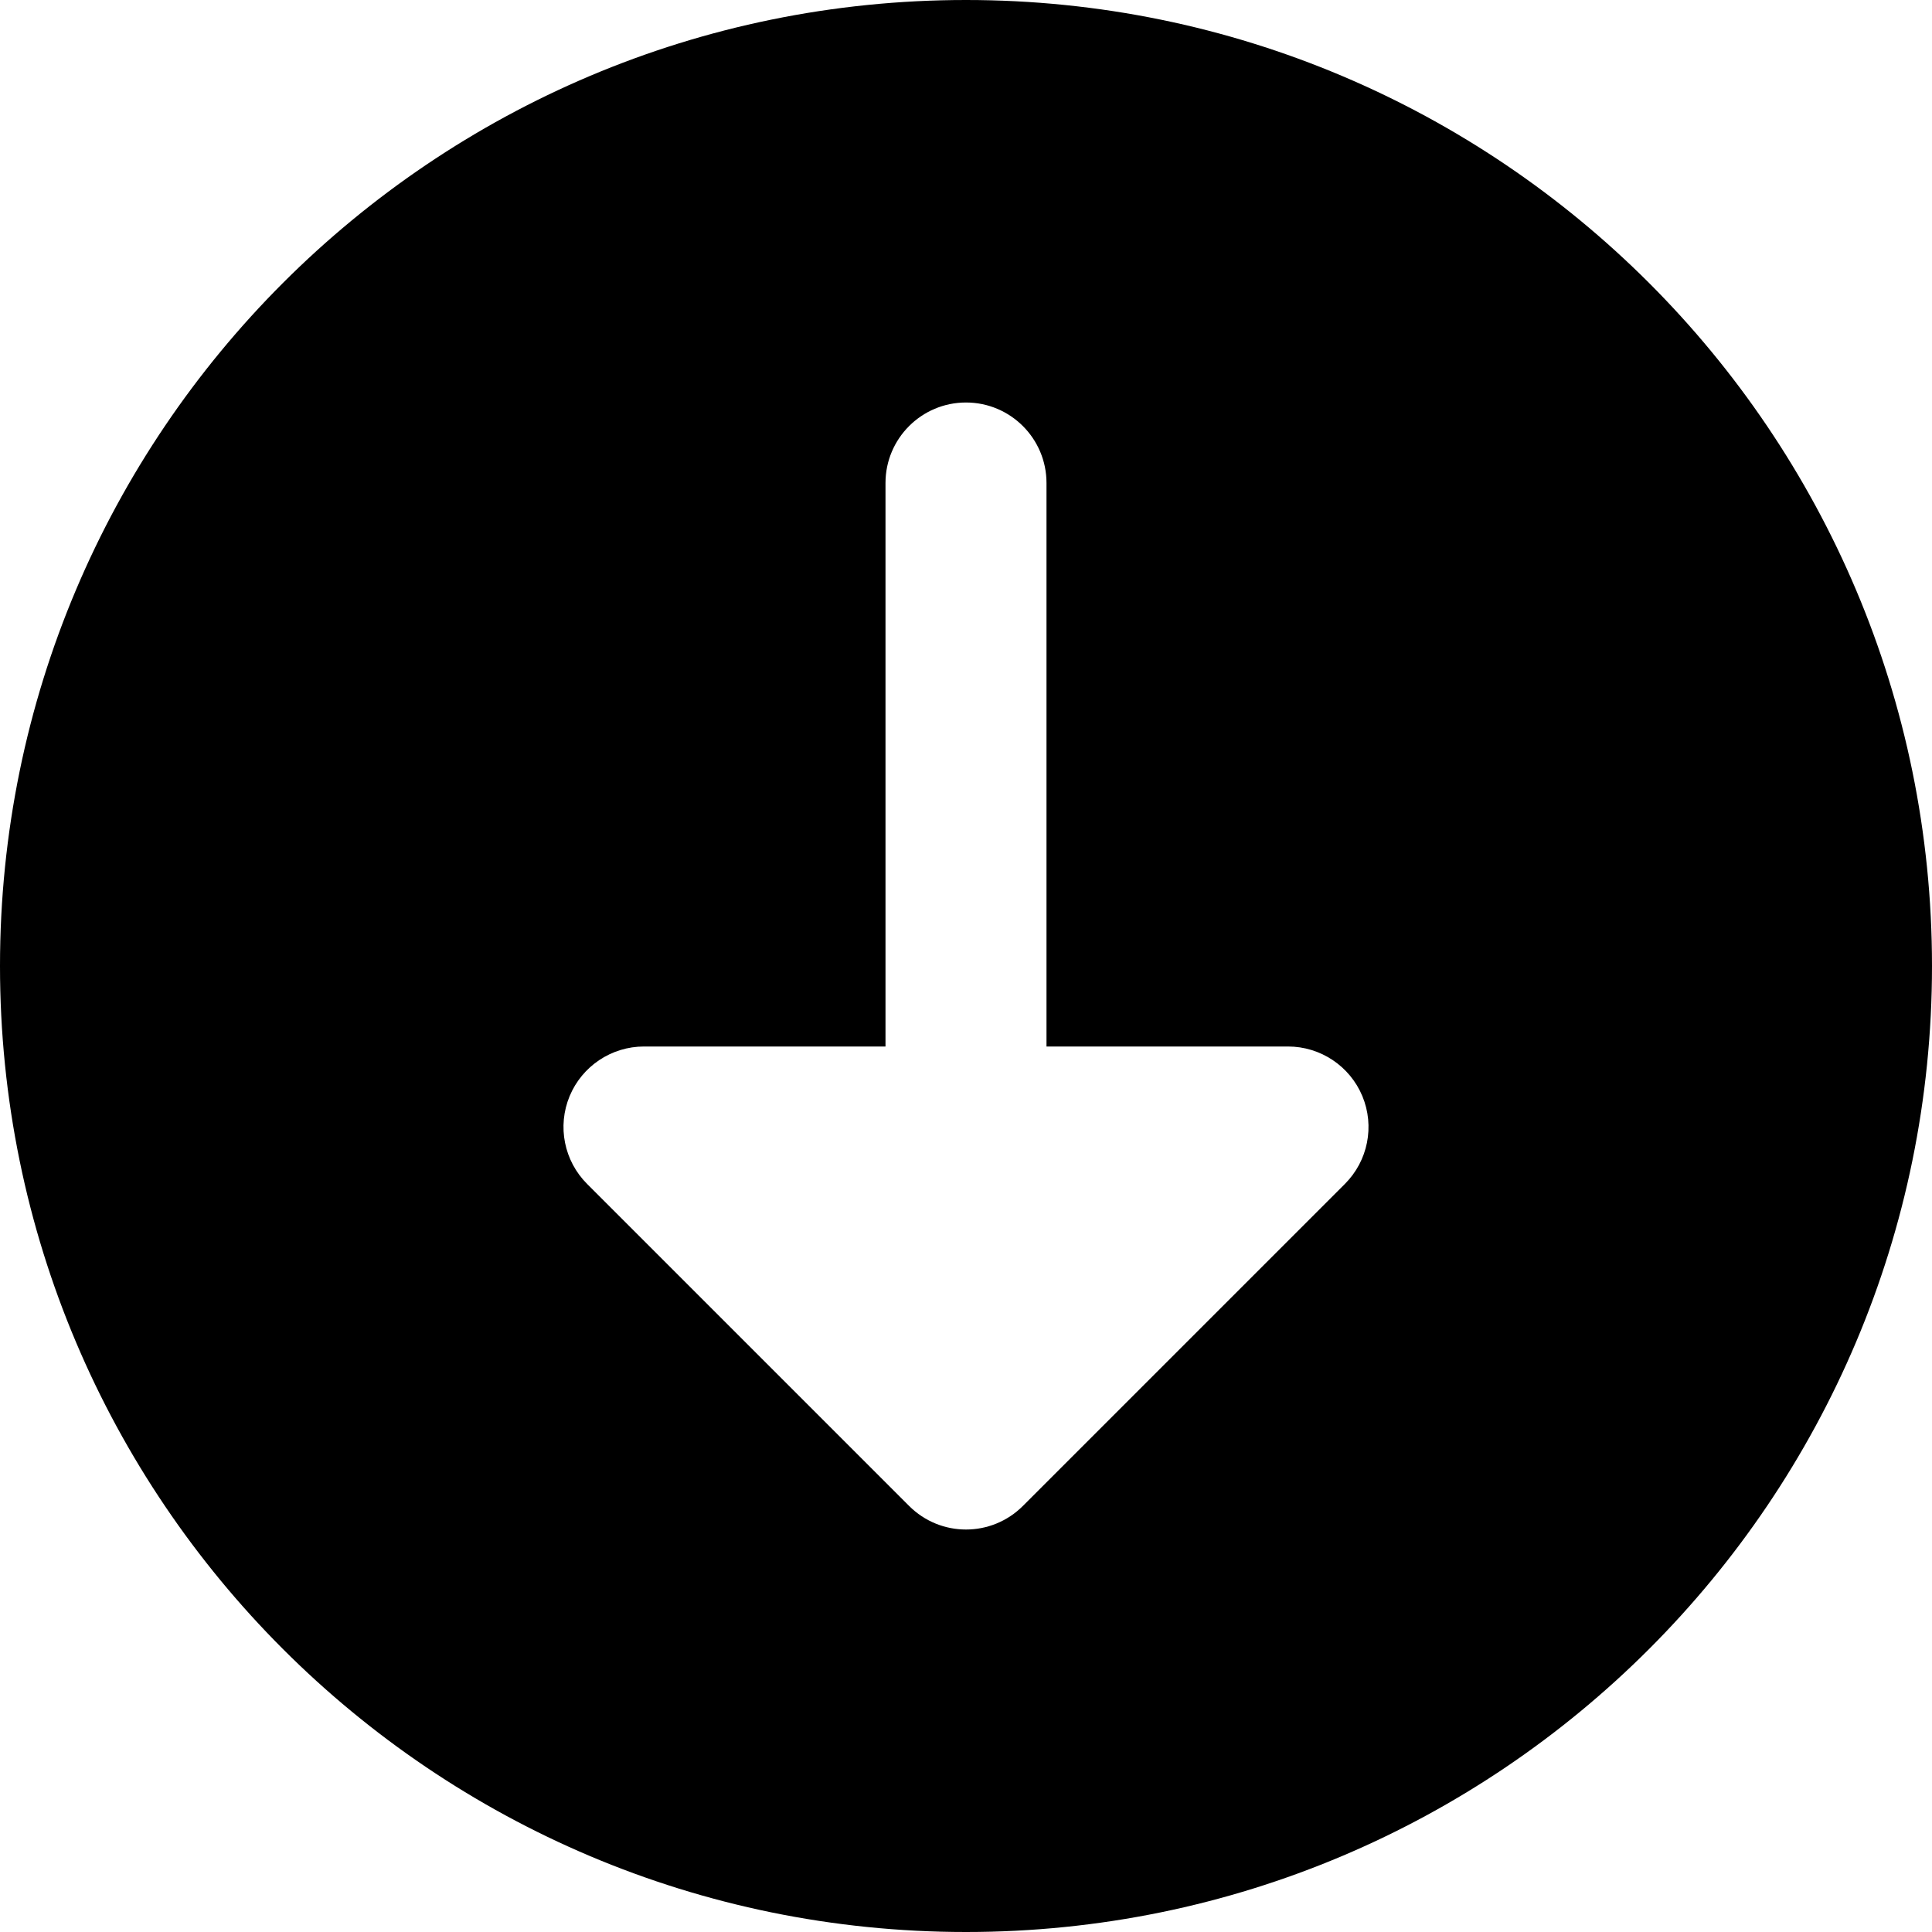 <svg viewBox="0 0 24 24" xmlns="http://www.w3.org/2000/svg"><path d="m12 0c-6.627 0-12 5.373-12 12s5.373 12 12 12 12-5.373 12-12-5.373-12-12-12zm4.707 14.707-4 4c-.391.391-1.023.391-1.414 0l-4-4c-.286-.286-.372-.716-.217-1.09.155-.373.52-.617.924-.617h3v-7c0-.552.448-1 1-1s1 .448 1 1v7h3c.404 0 .769.244.924.617.155.374.069.804-.217 1.09z"/></svg>